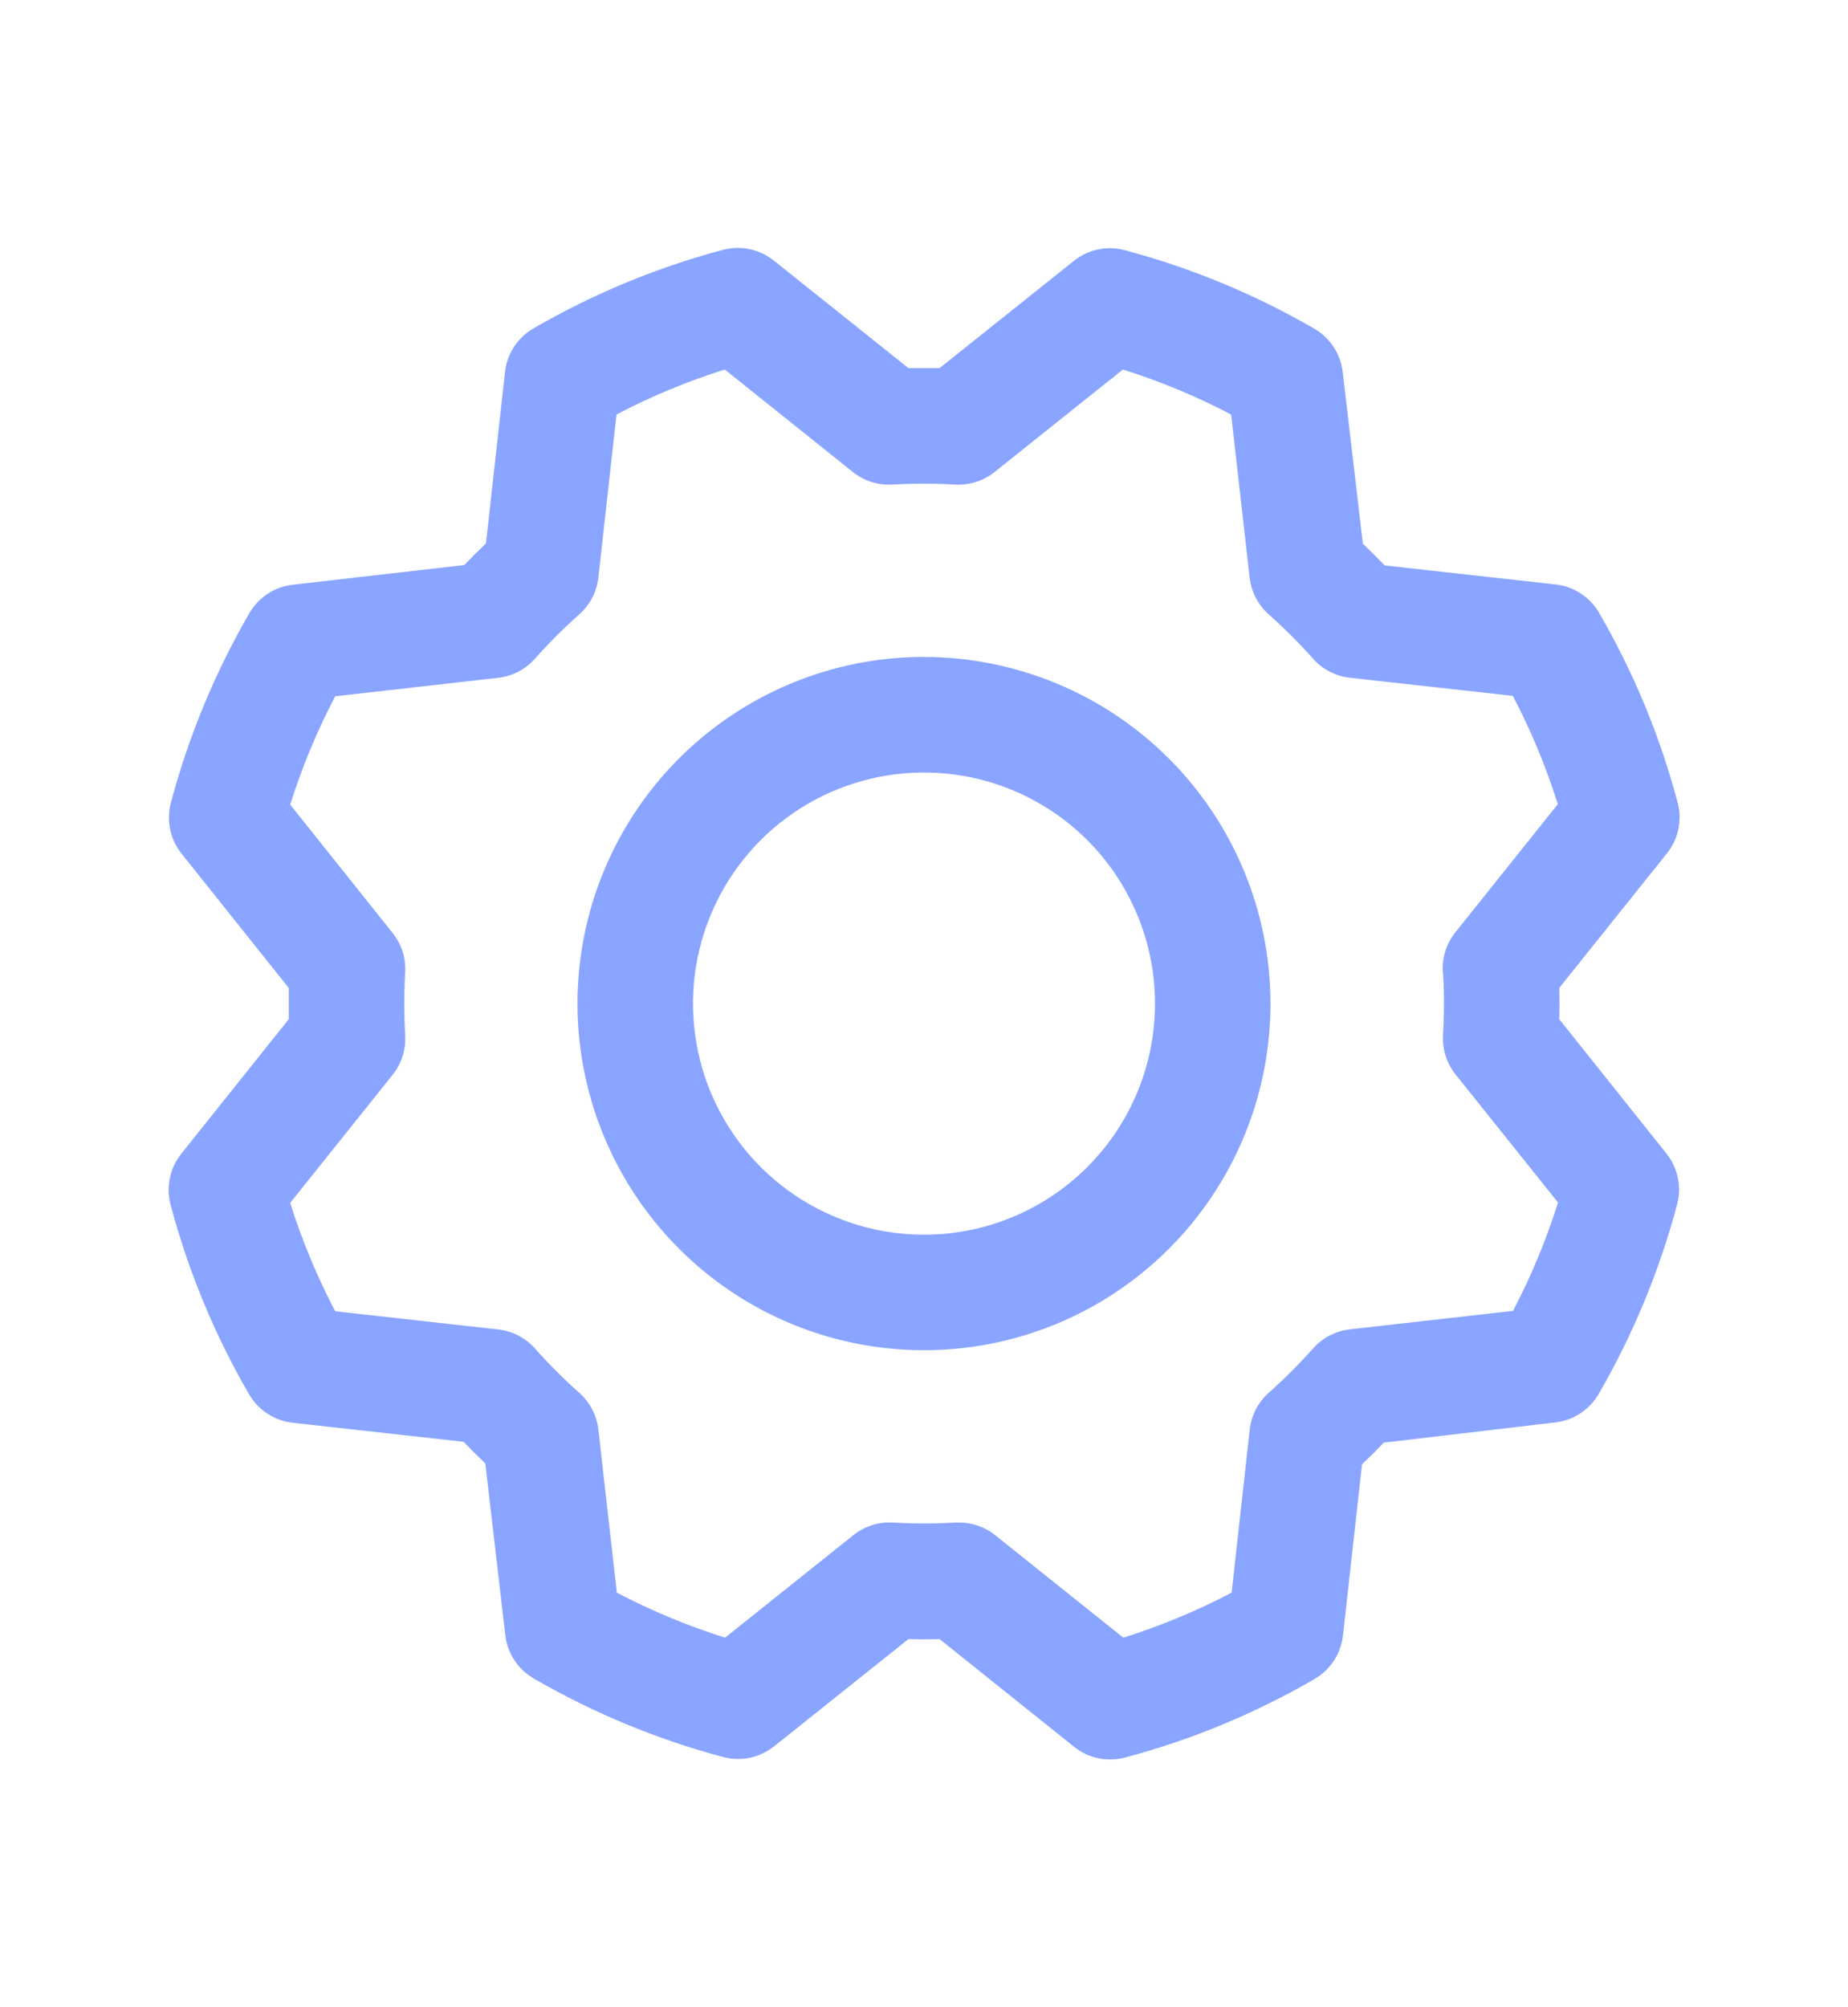 <svg width="35" height="38" viewBox="0 0 35 38" fill="none" xmlns="http://www.w3.org/2000/svg">
<path d="M17.5 12.437C16.202 12.437 14.933 12.822 13.854 13.543C12.775 14.264 11.934 15.289 11.437 16.488C10.94 17.688 10.81 19.007 11.064 20.28C11.317 21.553 11.942 22.722 12.86 23.64C13.777 24.558 14.947 25.183 16.22 25.436C17.493 25.689 18.812 25.559 20.011 25.063C21.21 24.566 22.235 23.725 22.956 22.646C23.678 21.567 24.062 20.298 24.062 19C24.061 17.26 23.369 15.592 22.138 14.361C20.908 13.131 19.24 12.439 17.5 12.437ZM17.5 23.375C16.635 23.375 15.789 23.118 15.069 22.637C14.35 22.157 13.789 21.473 13.458 20.674C13.127 19.875 13.04 18.995 13.209 18.146C13.378 17.298 13.795 16.518 14.406 15.906C15.018 15.294 15.798 14.878 16.646 14.709C17.495 14.54 18.375 14.627 19.174 14.958C19.974 15.289 20.657 15.85 21.138 16.569C21.618 17.289 21.875 18.134 21.875 19C21.875 20.16 21.414 21.273 20.594 22.093C19.773 22.914 18.66 23.375 17.5 23.375ZM29.531 19.295C29.537 19.098 29.537 18.901 29.531 18.704L31.571 16.156C31.678 16.022 31.752 15.865 31.787 15.697C31.822 15.53 31.818 15.356 31.773 15.191C31.439 13.934 30.939 12.727 30.286 11.602C30.201 11.455 30.082 11.329 29.939 11.236C29.797 11.143 29.635 11.084 29.466 11.065L26.223 10.704C26.088 10.562 25.951 10.425 25.812 10.293L25.43 7.042C25.41 6.873 25.351 6.711 25.258 6.568C25.164 6.426 25.038 6.307 24.891 6.222C23.766 5.57 22.559 5.071 21.302 4.736C21.137 4.692 20.963 4.687 20.795 4.723C20.628 4.758 20.471 4.832 20.337 4.94L17.795 6.969C17.598 6.969 17.402 6.969 17.205 6.969L14.656 4.933C14.522 4.826 14.365 4.752 14.198 4.717C14.03 4.681 13.857 4.686 13.691 4.73C12.434 5.065 11.227 5.566 10.102 6.218C9.955 6.303 9.83 6.422 9.736 6.564C9.643 6.707 9.584 6.869 9.565 7.038L9.204 10.287C9.062 10.422 8.925 10.559 8.794 10.697L5.543 11.07C5.373 11.09 5.211 11.149 5.069 11.242C4.926 11.336 4.808 11.461 4.722 11.609C4.071 12.734 3.571 13.941 3.236 15.198C3.192 15.363 3.188 15.537 3.223 15.704C3.258 15.872 3.333 16.029 3.44 16.163L5.469 18.704C5.469 18.901 5.469 19.098 5.469 19.295L3.433 21.843C3.326 21.977 3.252 22.134 3.217 22.302C3.182 22.47 3.186 22.643 3.231 22.809C3.565 24.066 4.065 25.273 4.718 26.398C4.804 26.545 4.922 26.67 5.065 26.763C5.207 26.857 5.369 26.915 5.538 26.935L8.781 27.296C8.917 27.438 9.054 27.575 9.192 27.706L9.57 30.957C9.59 31.126 9.649 31.289 9.742 31.431C9.836 31.574 9.962 31.692 10.109 31.777C11.234 32.429 12.441 32.929 13.698 33.264C13.864 33.308 14.037 33.312 14.205 33.277C14.372 33.241 14.529 33.167 14.663 33.06L17.205 31.031C17.402 31.037 17.598 31.037 17.795 31.031L20.344 33.071C20.478 33.178 20.635 33.252 20.802 33.287C20.97 33.322 21.143 33.317 21.309 33.273C22.566 32.939 23.773 32.439 24.898 31.786C25.045 31.7 25.17 31.581 25.264 31.439C25.357 31.297 25.416 31.134 25.435 30.965L25.796 27.722C25.938 27.587 26.075 27.451 26.206 27.312L29.457 26.929C29.627 26.91 29.789 26.851 29.931 26.757C30.074 26.664 30.192 26.538 30.278 26.391C30.929 25.265 31.429 24.059 31.764 22.802C31.808 22.636 31.812 22.463 31.777 22.295C31.742 22.127 31.667 21.97 31.56 21.837L29.531 19.295ZM27.33 18.406C27.353 18.802 27.353 19.198 27.33 19.593C27.314 19.864 27.399 20.131 27.568 20.342L29.508 22.766C29.285 23.474 29 24.16 28.656 24.817L25.566 25.167C25.297 25.197 25.049 25.326 24.869 25.528C24.606 25.824 24.326 26.104 24.03 26.367C23.827 26.547 23.699 26.796 23.669 27.065L23.326 30.152C22.669 30.496 21.982 30.781 21.275 31.004L18.849 29.064C18.655 28.909 18.414 28.824 18.166 28.824H18.1C17.705 28.848 17.309 28.848 16.913 28.824C16.643 28.808 16.376 28.893 16.164 29.062L13.733 31.004C13.026 30.781 12.34 30.496 11.683 30.152L11.333 27.066C11.303 26.797 11.174 26.549 10.972 26.369C10.676 26.106 10.395 25.825 10.132 25.529C9.952 25.327 9.704 25.198 9.435 25.169L6.348 24.824C6.004 24.167 5.719 23.481 5.496 22.773L7.436 20.348C7.606 20.136 7.69 19.869 7.674 19.599C7.651 19.203 7.651 18.807 7.674 18.412C7.69 18.141 7.606 17.874 7.436 17.663L5.496 15.233C5.719 14.526 6.004 13.839 6.348 13.182L9.434 12.832C9.703 12.803 9.951 12.674 10.131 12.471C10.394 12.175 10.674 11.895 10.97 11.632C11.174 11.452 11.303 11.203 11.333 10.933L11.676 7.848C12.333 7.503 13.019 7.218 13.727 6.996L16.152 8.936C16.364 9.105 16.631 9.19 16.901 9.174C17.296 9.151 17.693 9.151 18.088 9.174C18.358 9.19 18.625 9.105 18.837 8.936L21.267 6.996C21.974 7.218 22.66 7.503 23.317 7.848L23.667 10.933C23.697 11.202 23.826 11.451 24.028 11.631C24.324 11.894 24.605 12.174 24.868 12.47C25.047 12.672 25.296 12.801 25.565 12.831L28.652 13.174C28.996 13.831 29.282 14.517 29.504 15.225L27.564 17.65C27.393 17.864 27.308 18.134 27.326 18.406H27.33Z" fill="#8AA5FF"/>
</svg>
